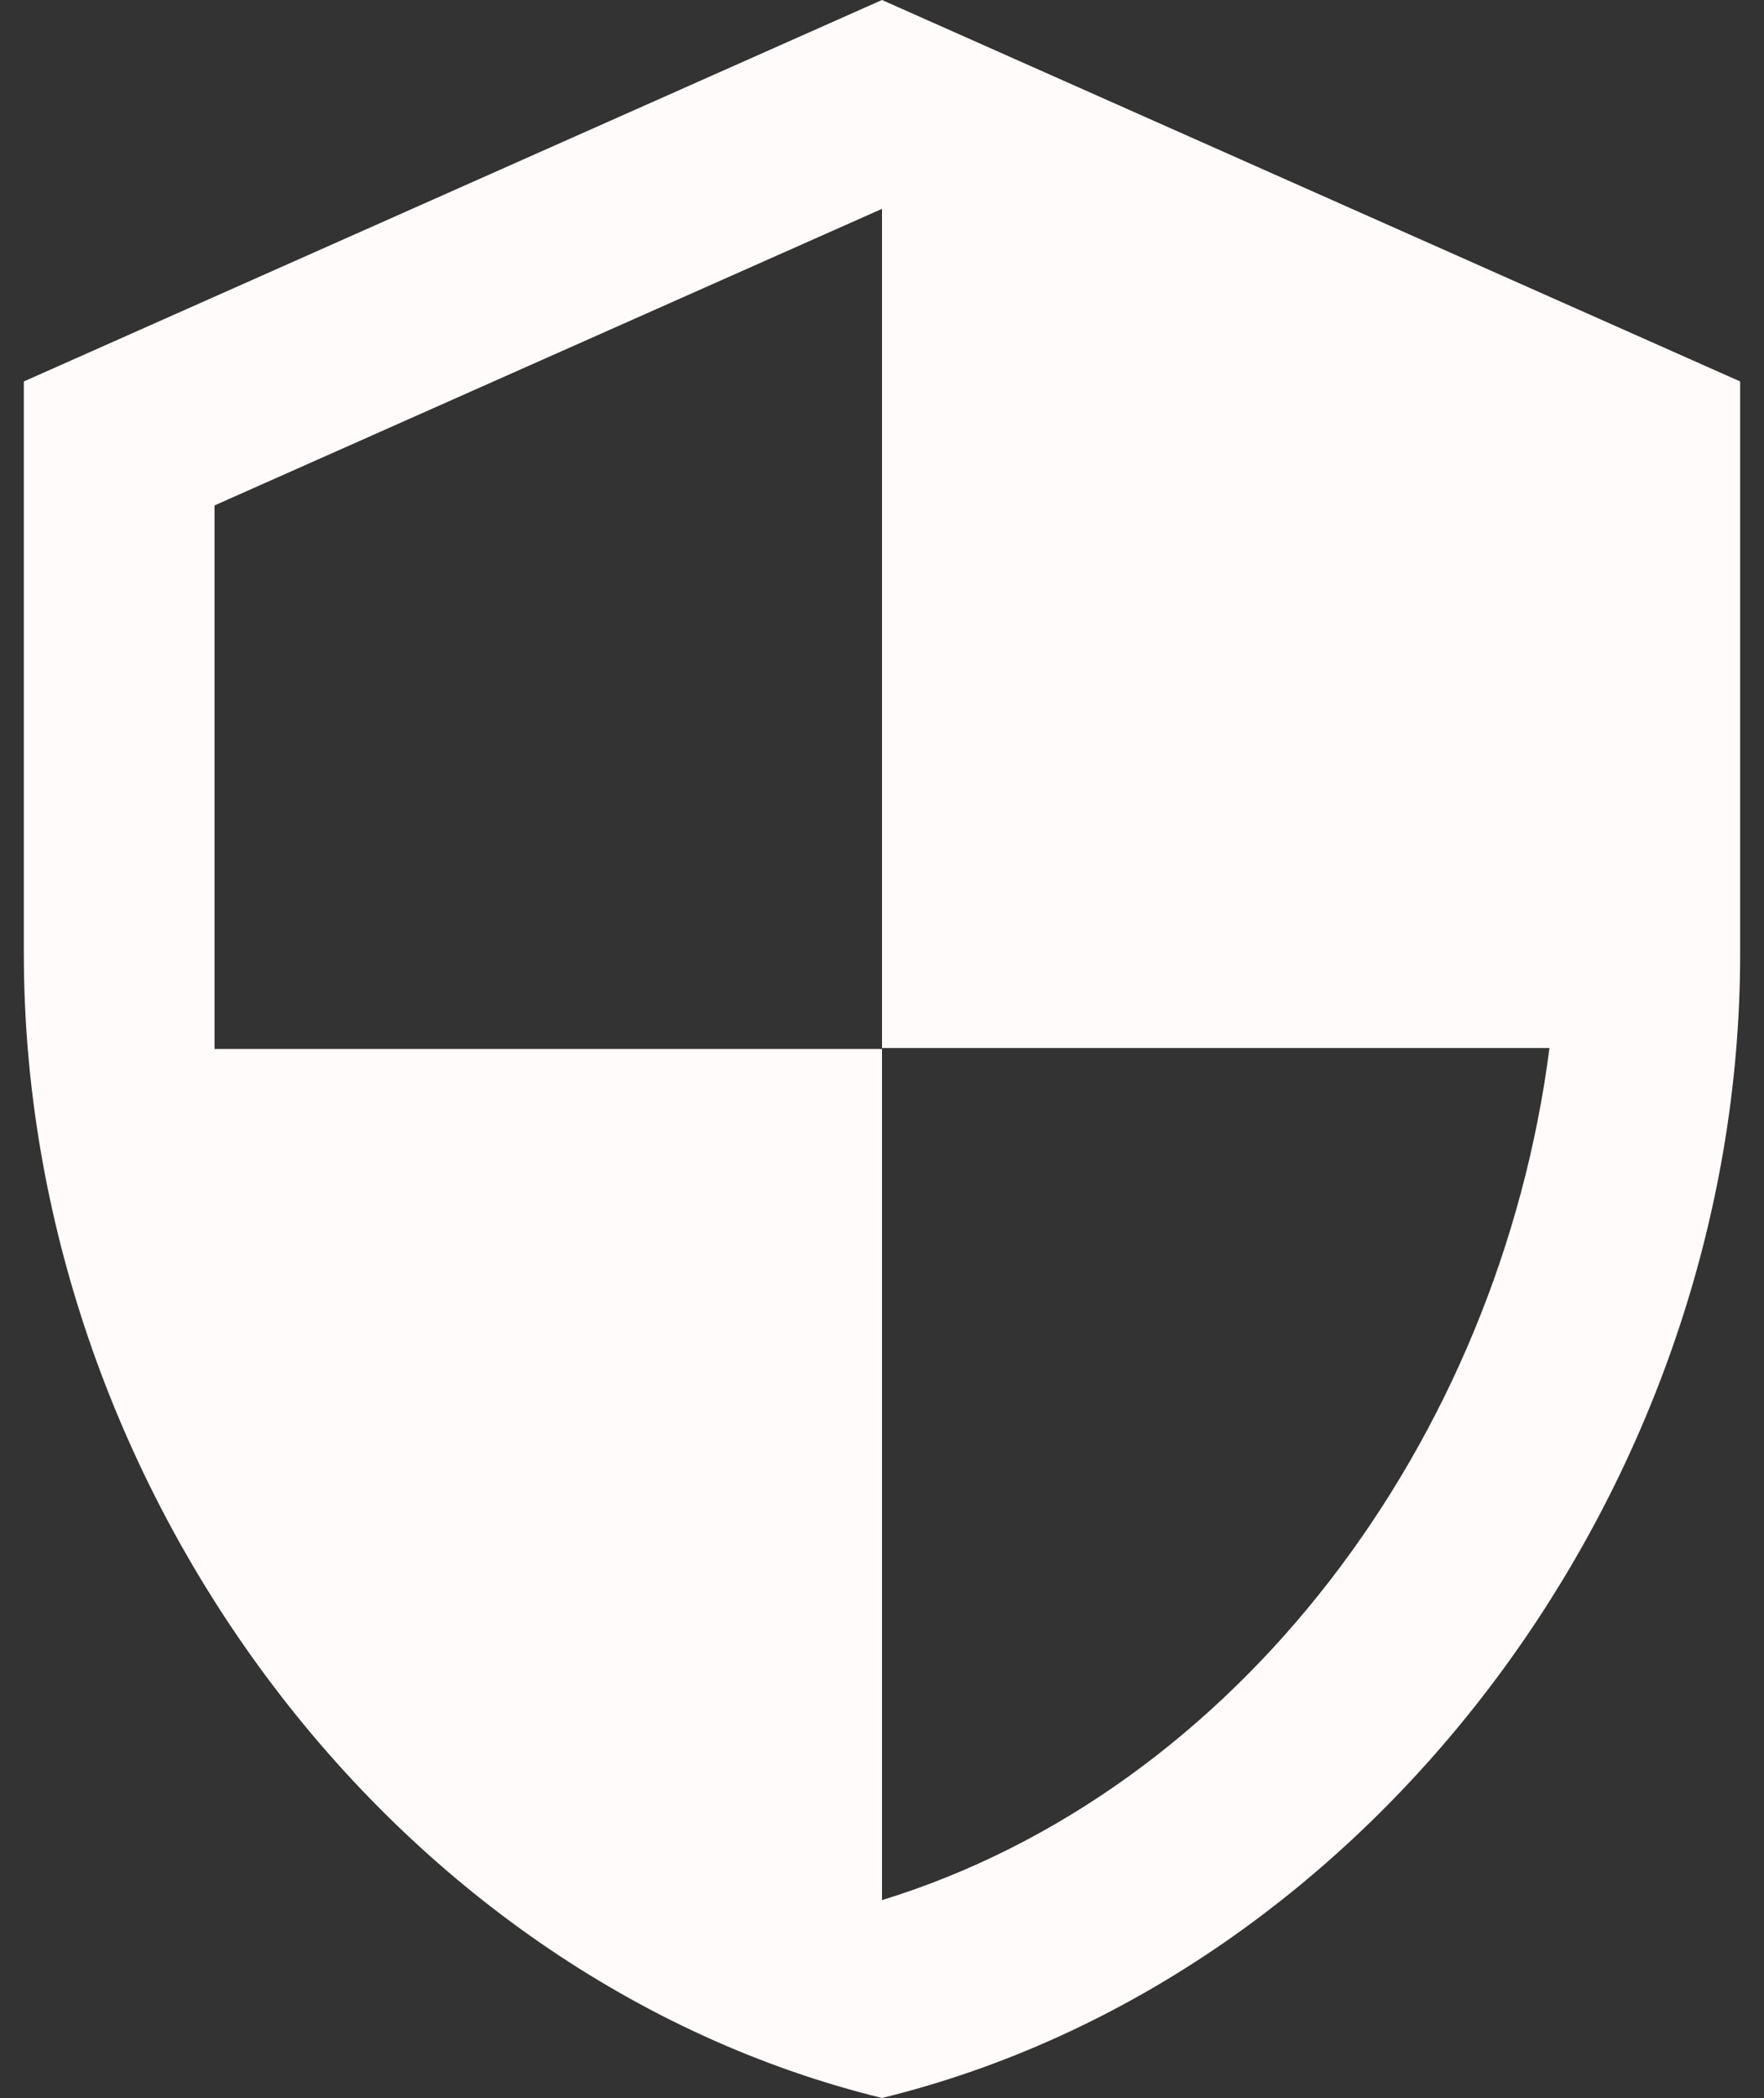<svg width="37" height="44" viewBox="0 0 37 44" fill="none" xmlns="http://www.w3.org/2000/svg">
<rect x="0" y="0" width="37" height="44" fill="#333333" stroke="none"/>
<path d="M18.5 0L0.5 8V20C0.5 31.11 8.17 41.47 18.5 44C28.83 41.47 36.5 31.11 36.5 20V8L18.5 0ZM18.5 21.98H32.5C31.44 30.22 25.95 37.56 18.5 39.85V22H4.5V10.6L18.5 4.38V21.98V21.98Z" fill="#FFFBFA"/>
</svg>
